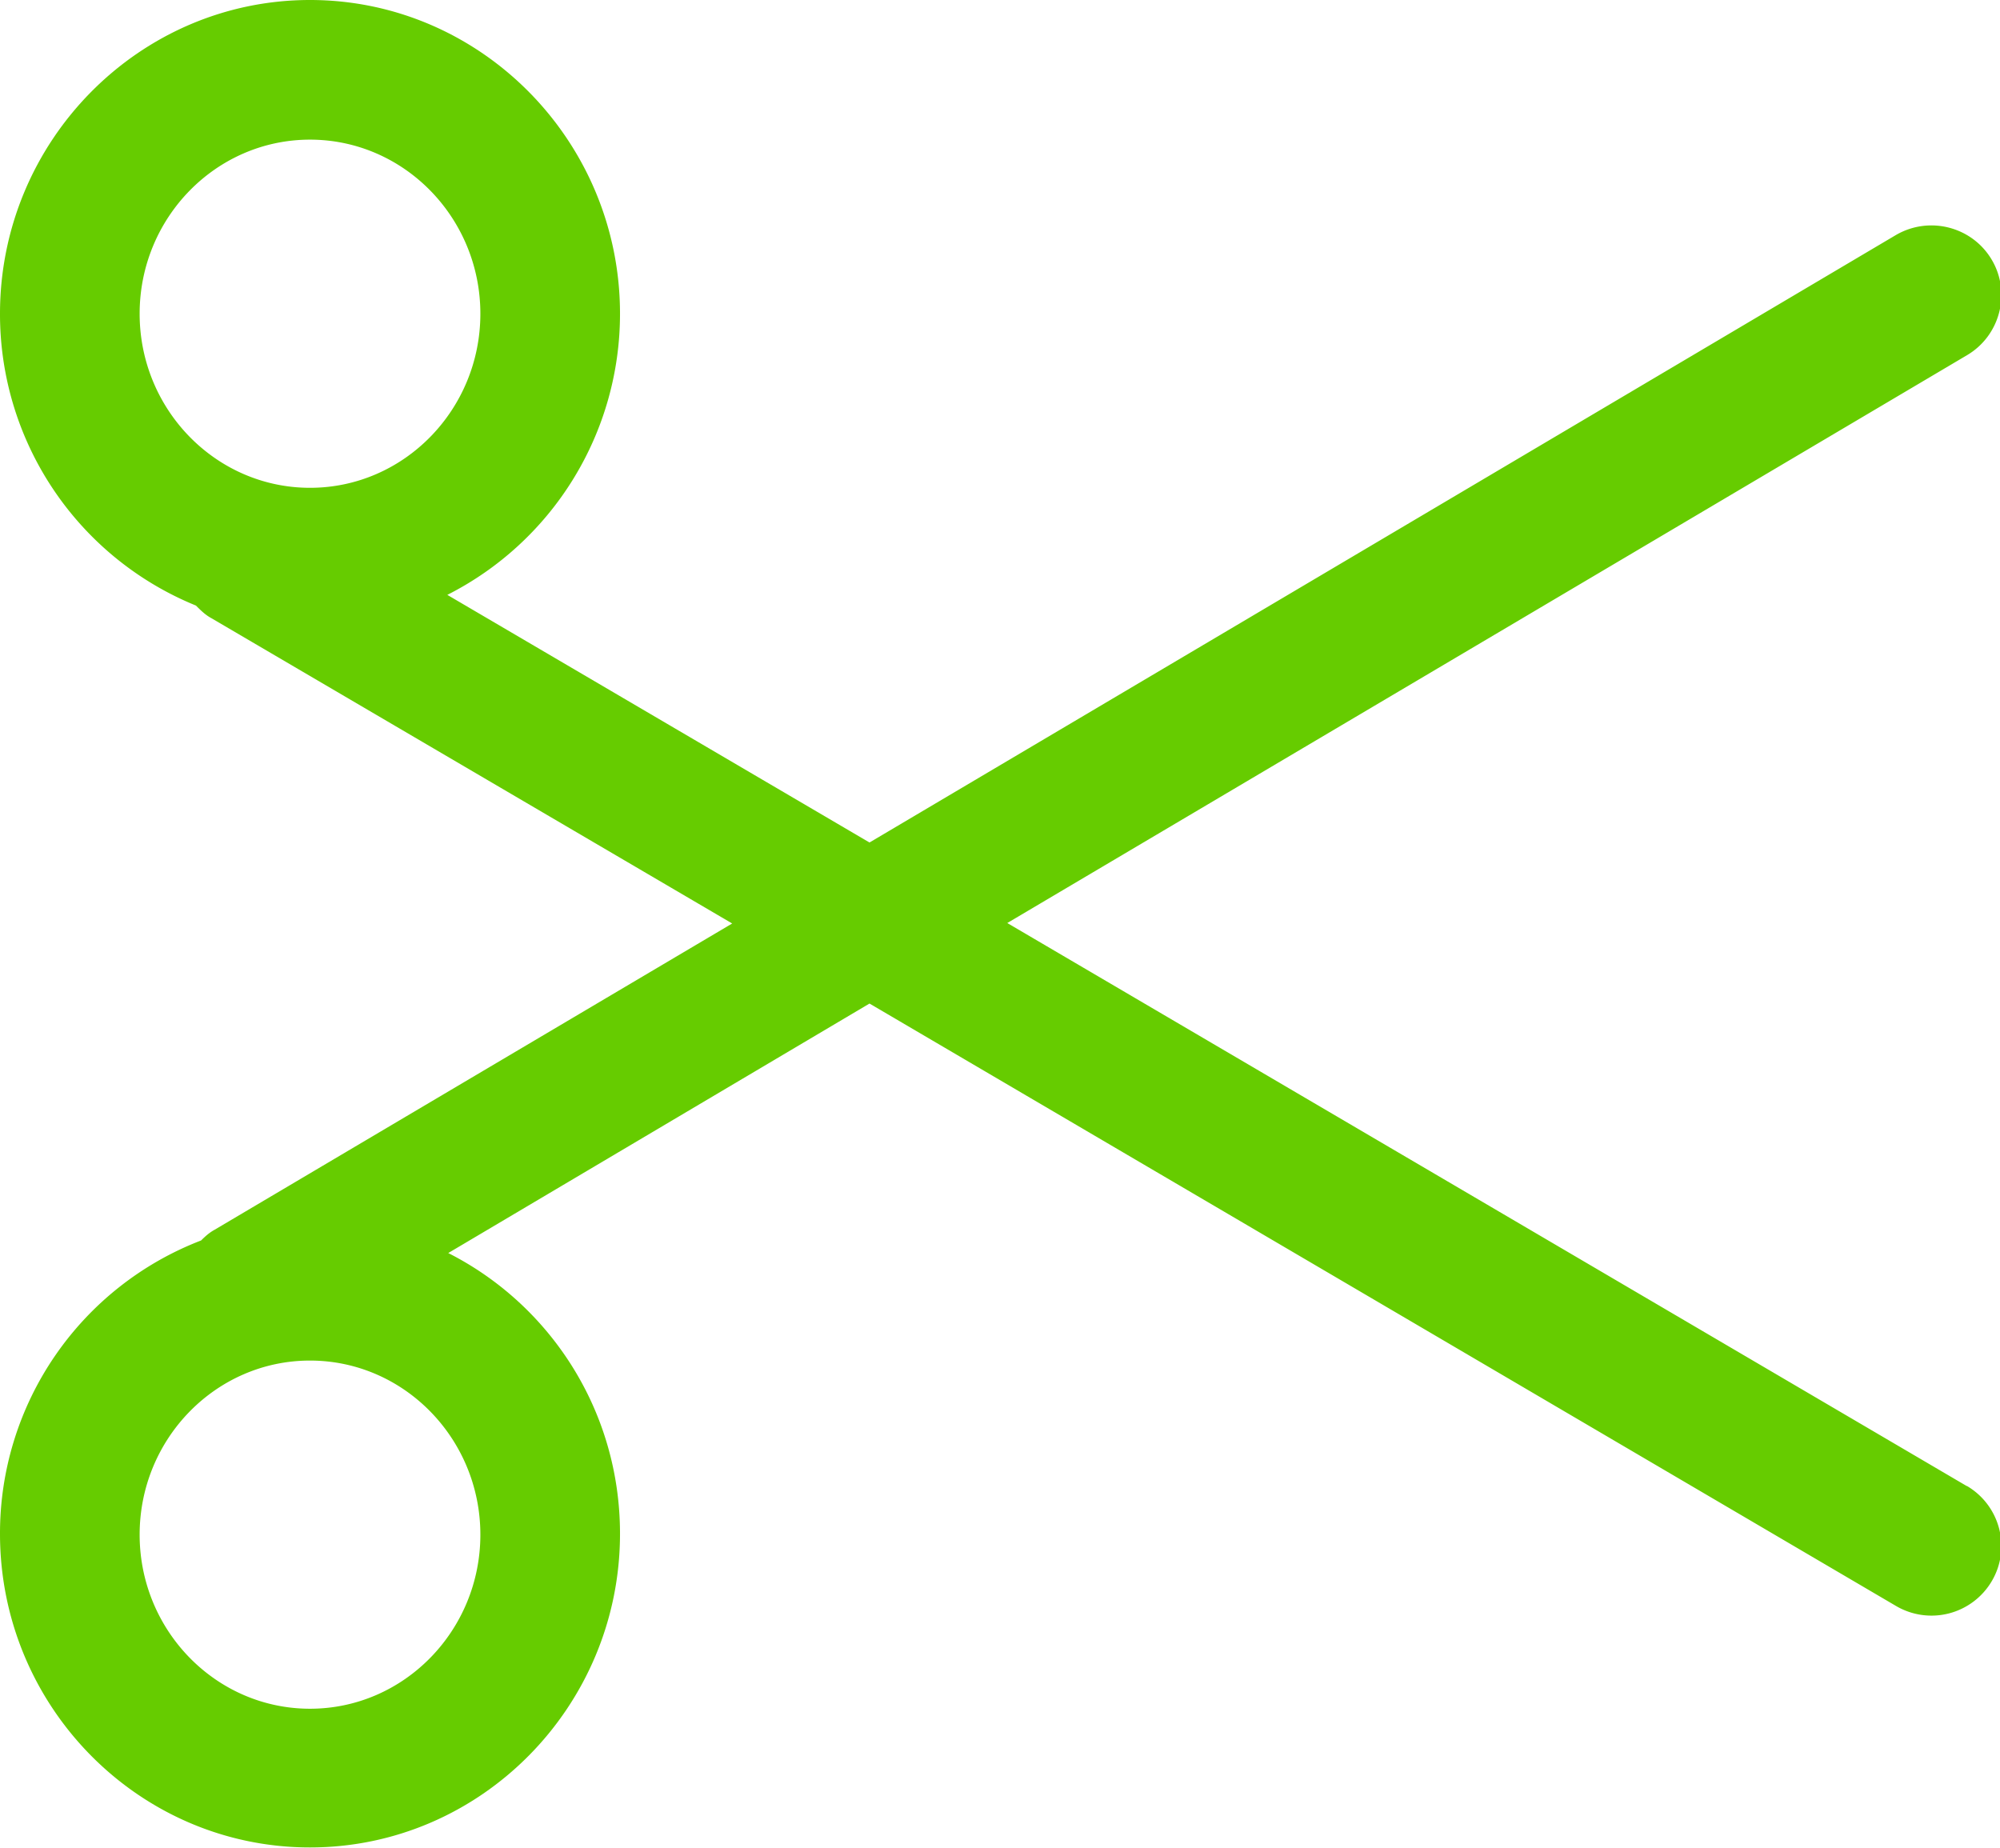<?xml version="1.0" standalone="no"?><!DOCTYPE svg PUBLIC "-//W3C//DTD SVG 1.1//EN" "http://www.w3.org/Graphics/SVG/1.1/DTD/svg11.dtd"><svg t="1713246861294" class="icon" viewBox="0 0 1108 1024" version="1.1" xmlns="http://www.w3.org/2000/svg" p-id="22738" xmlns:xlink="http://www.w3.org/1999/xlink" width="216.406" height="200"><path d="M1089.757 823.377l-531.727-312.022 531.727-314.601c18.309-10.831 24.498-34.555 13.667-52.863s-34.555-24.498-53.121-13.667L481.701 466.744l-233.888-137.187a174.5 174.5 0 0 0 95.67-155.753C343.483 78.134 266.38 0 171.741 0S0 78.134 0 173.804a174.32 174.32 0 0 0 108.563 161.684c2.579 2.579 5.157 5.157 8.51 6.962l288.556 169.162-286.751 169.678c-2.837 1.547-5.157 3.61-7.478 5.931A173.804 173.804 0 0 0 0 849.68c0 95.927 77.103 173.804 171.741 173.804s171.741-78.134 171.741-173.804c0-68.078-38.68-126.872-95.154-155.495l233.372-138.218L1050.303 889.65a38.758 38.758 0 0 0 53.121-13.667c10.831-18.309 4.642-42.033-13.925-52.863zM171.741 77.361c52.09 0 94.38 43.322 94.38 96.443s-42.291 96.443-94.38 96.443S77.361 226.925 77.361 173.804 119.652 77.361 171.741 77.361z m0 869.278C119.652 946.639 77.361 903.317 77.361 850.196s42.291-96.443 94.38-96.443 94.38 43.322 94.38 96.443-42.291 96.443-94.38 96.443z" fill="#66CC00" p-id="22739"></path></svg>